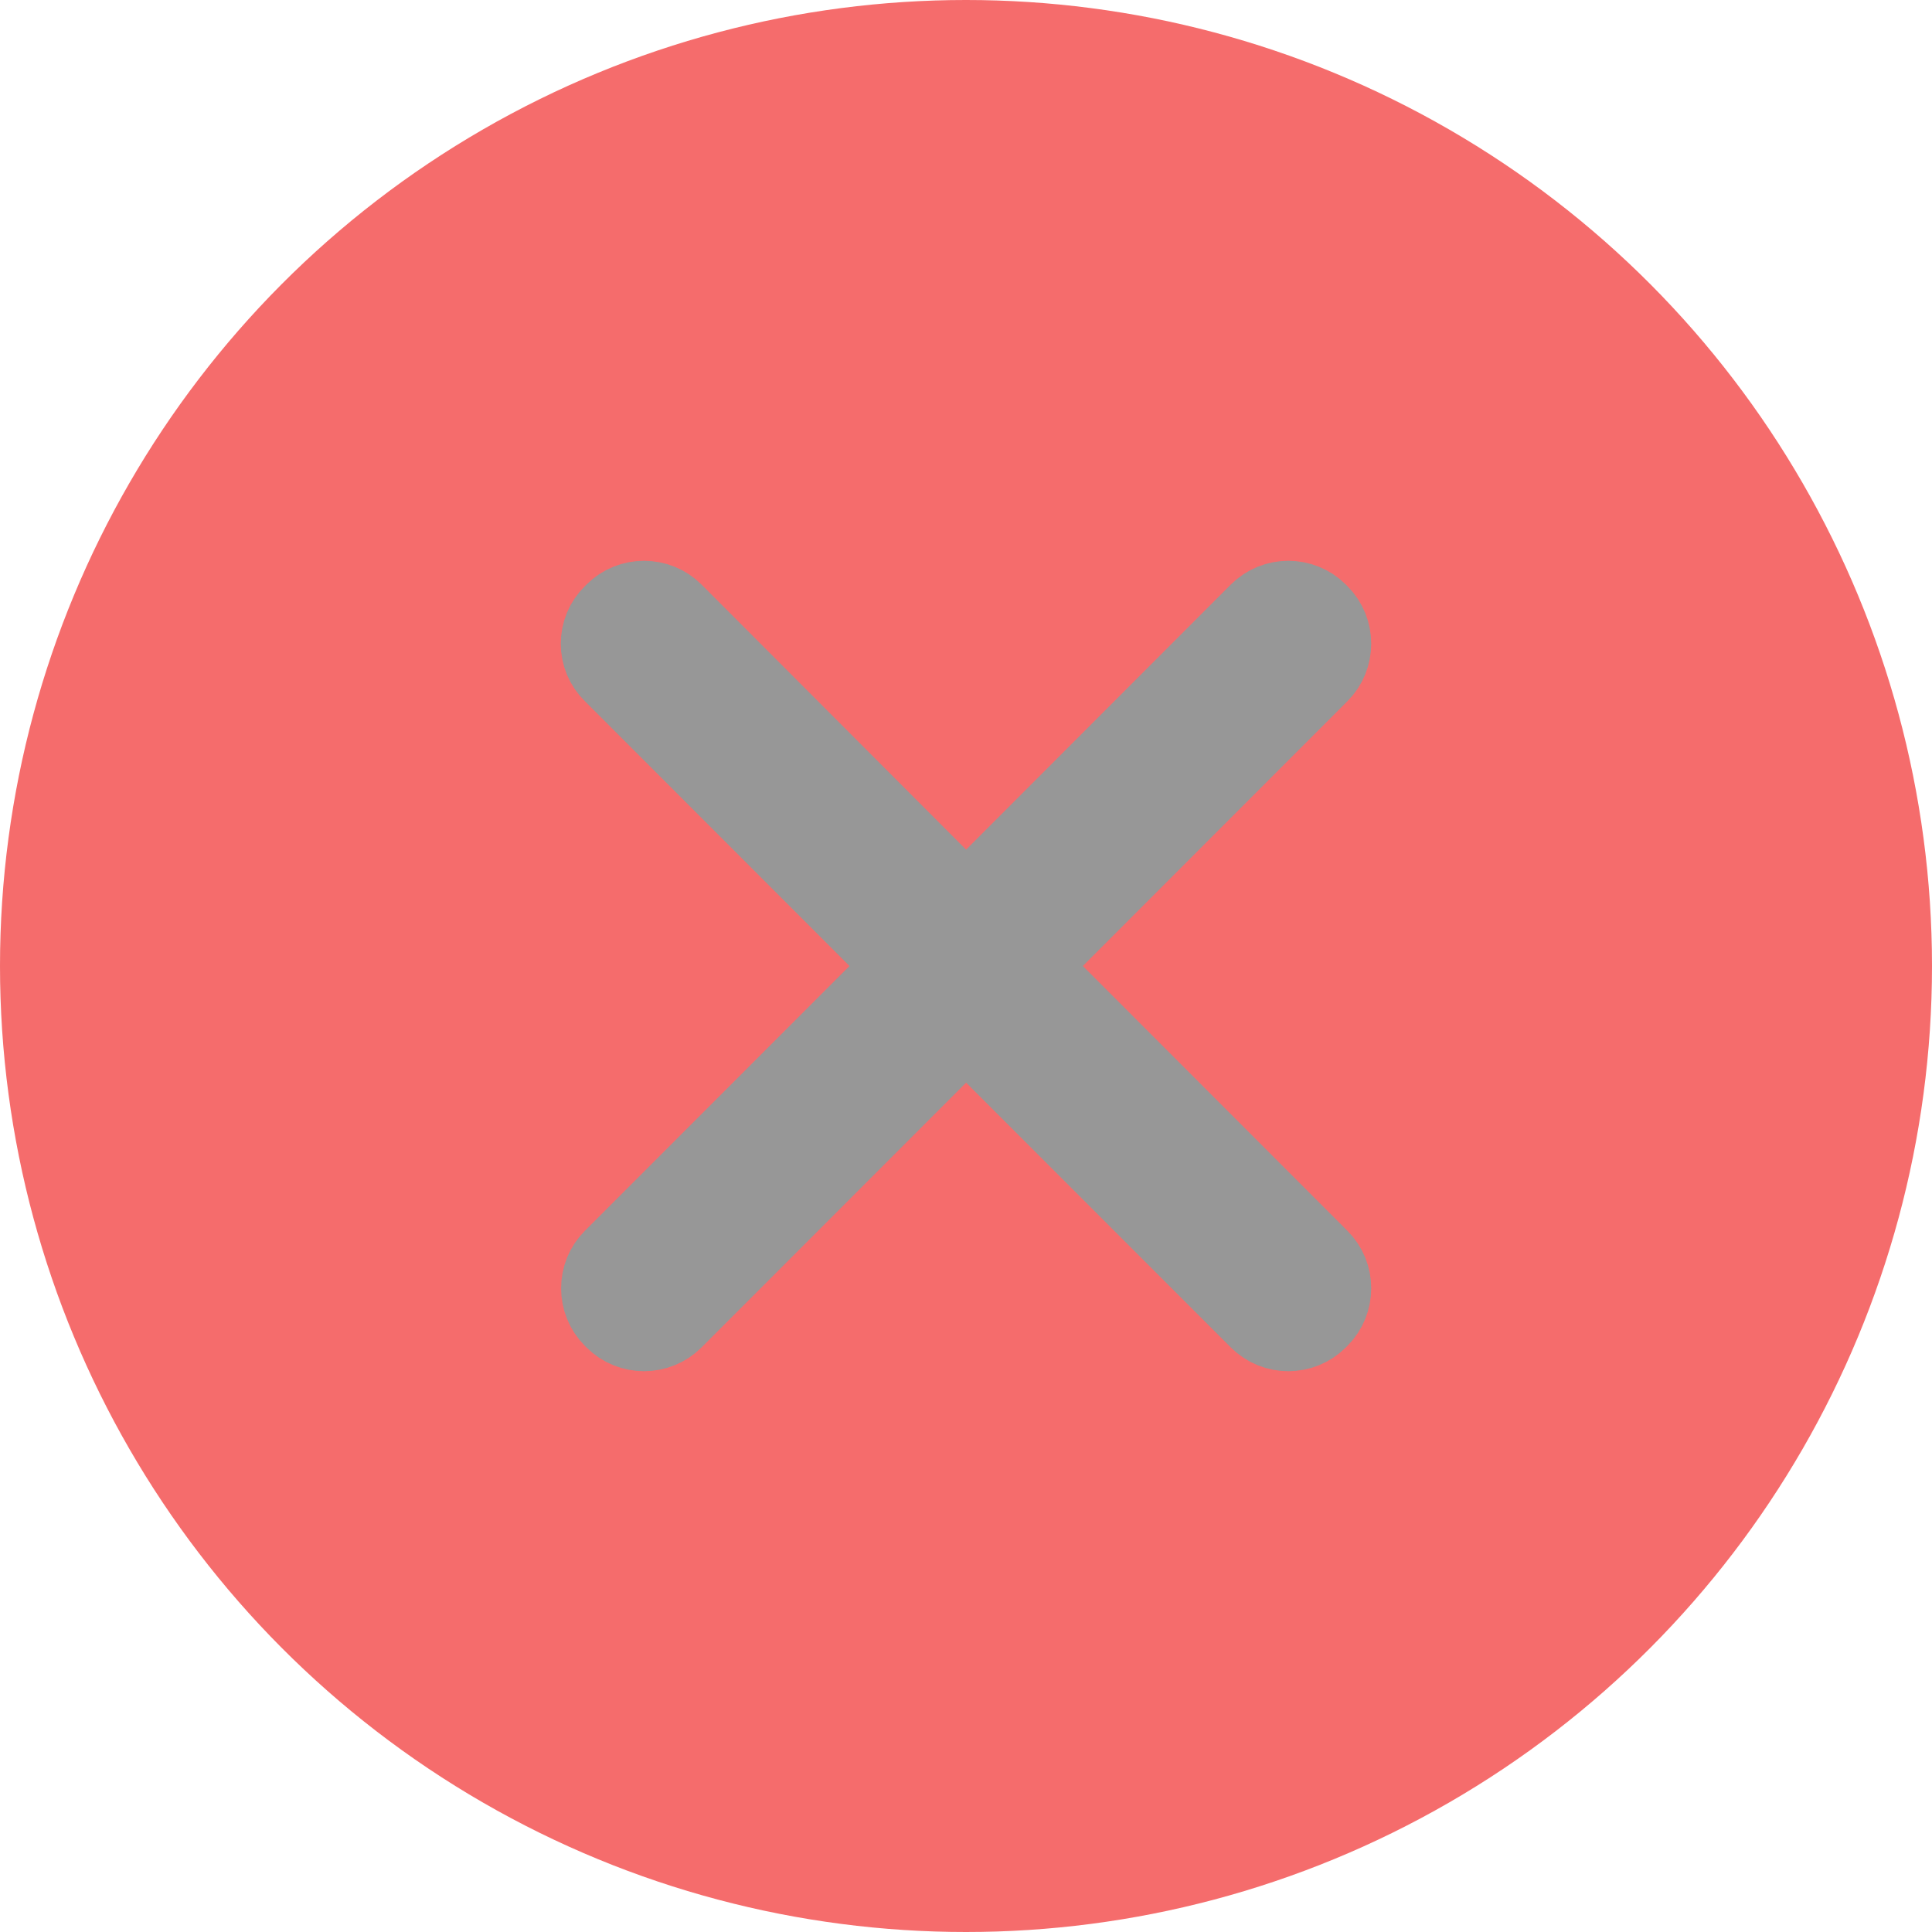 <?xml version="1.0" encoding="UTF-8"?>
<svg width="18px" height="18px" viewBox="0 0 18 18" version="1.1" xmlns="http://www.w3.org/2000/svg" xmlns:xlink="http://www.w3.org/1999/xlink">
    <title>编组 241</title>
    <defs>
        <filter color-interpolation-filters="auto" id="filter-1">
            <feColorMatrix in="SourceGraphic" type="matrix" values="0 0 0 0 1 0 0 0 0 1 0 0 0 0 1 0 0 0 1 0"></feColorMatrix>
        </filter>
    </defs>
    <g id="项目" stroke="none" stroke-width="1" fill="none" fill-rule="evenodd">
        <g id="项目模块-几种弹窗及模块" transform="translate(-260, -494)">
            <g id="编组-71" transform="translate(20, 54)">
                <g id="编组-67" transform="translate(16, 277)">
                    <g id="编组-66" transform="translate(0, 162)">
                        <g id="编组-56" transform="translate(224, 0)">
                            <g id="编组-241" transform="translate(0, 1)">
                                <circle id="椭圆形" fill="#F56C6C" cx="9" cy="9" r="9"></circle>
                                <g filter="url(#filter-1)" id="guanbi">
                                    <g transform="translate(5.625, 5.625)">
                                        <path d="M3.898,3.375 L6.646,0.625 C6.785,0.487 6.785,0.258 6.646,0.119 L6.631,0.104 C6.492,-0.035 6.264,-0.035 6.125,0.104 L3.376,2.857 L0.628,0.104 C0.489,-0.035 0.261,-0.035 0.122,0.104 L0.107,0.119 C-0.036,0.258 -0.036,0.487 0.107,0.625 L2.855,3.375 L0.107,6.125 C-0.032,6.263 -0.032,6.492 0.107,6.631 L0.122,6.646 C0.261,6.785 0.489,6.785 0.628,6.646 L3.376,3.896 L6.125,6.646 C6.264,6.785 6.492,6.785 6.631,6.646 L6.646,6.631 C6.785,6.492 6.785,6.263 6.646,6.125 L3.898,3.375 Z" id="路径" stroke="#979797" stroke-width="0.8" fill="#363F4D" fill-rule="nonzero"></path>
                                    </g>
                                </g>
                            </g>
                        </g>
                    </g>
                </g>
            </g>
        </g>
    </g>
</svg>